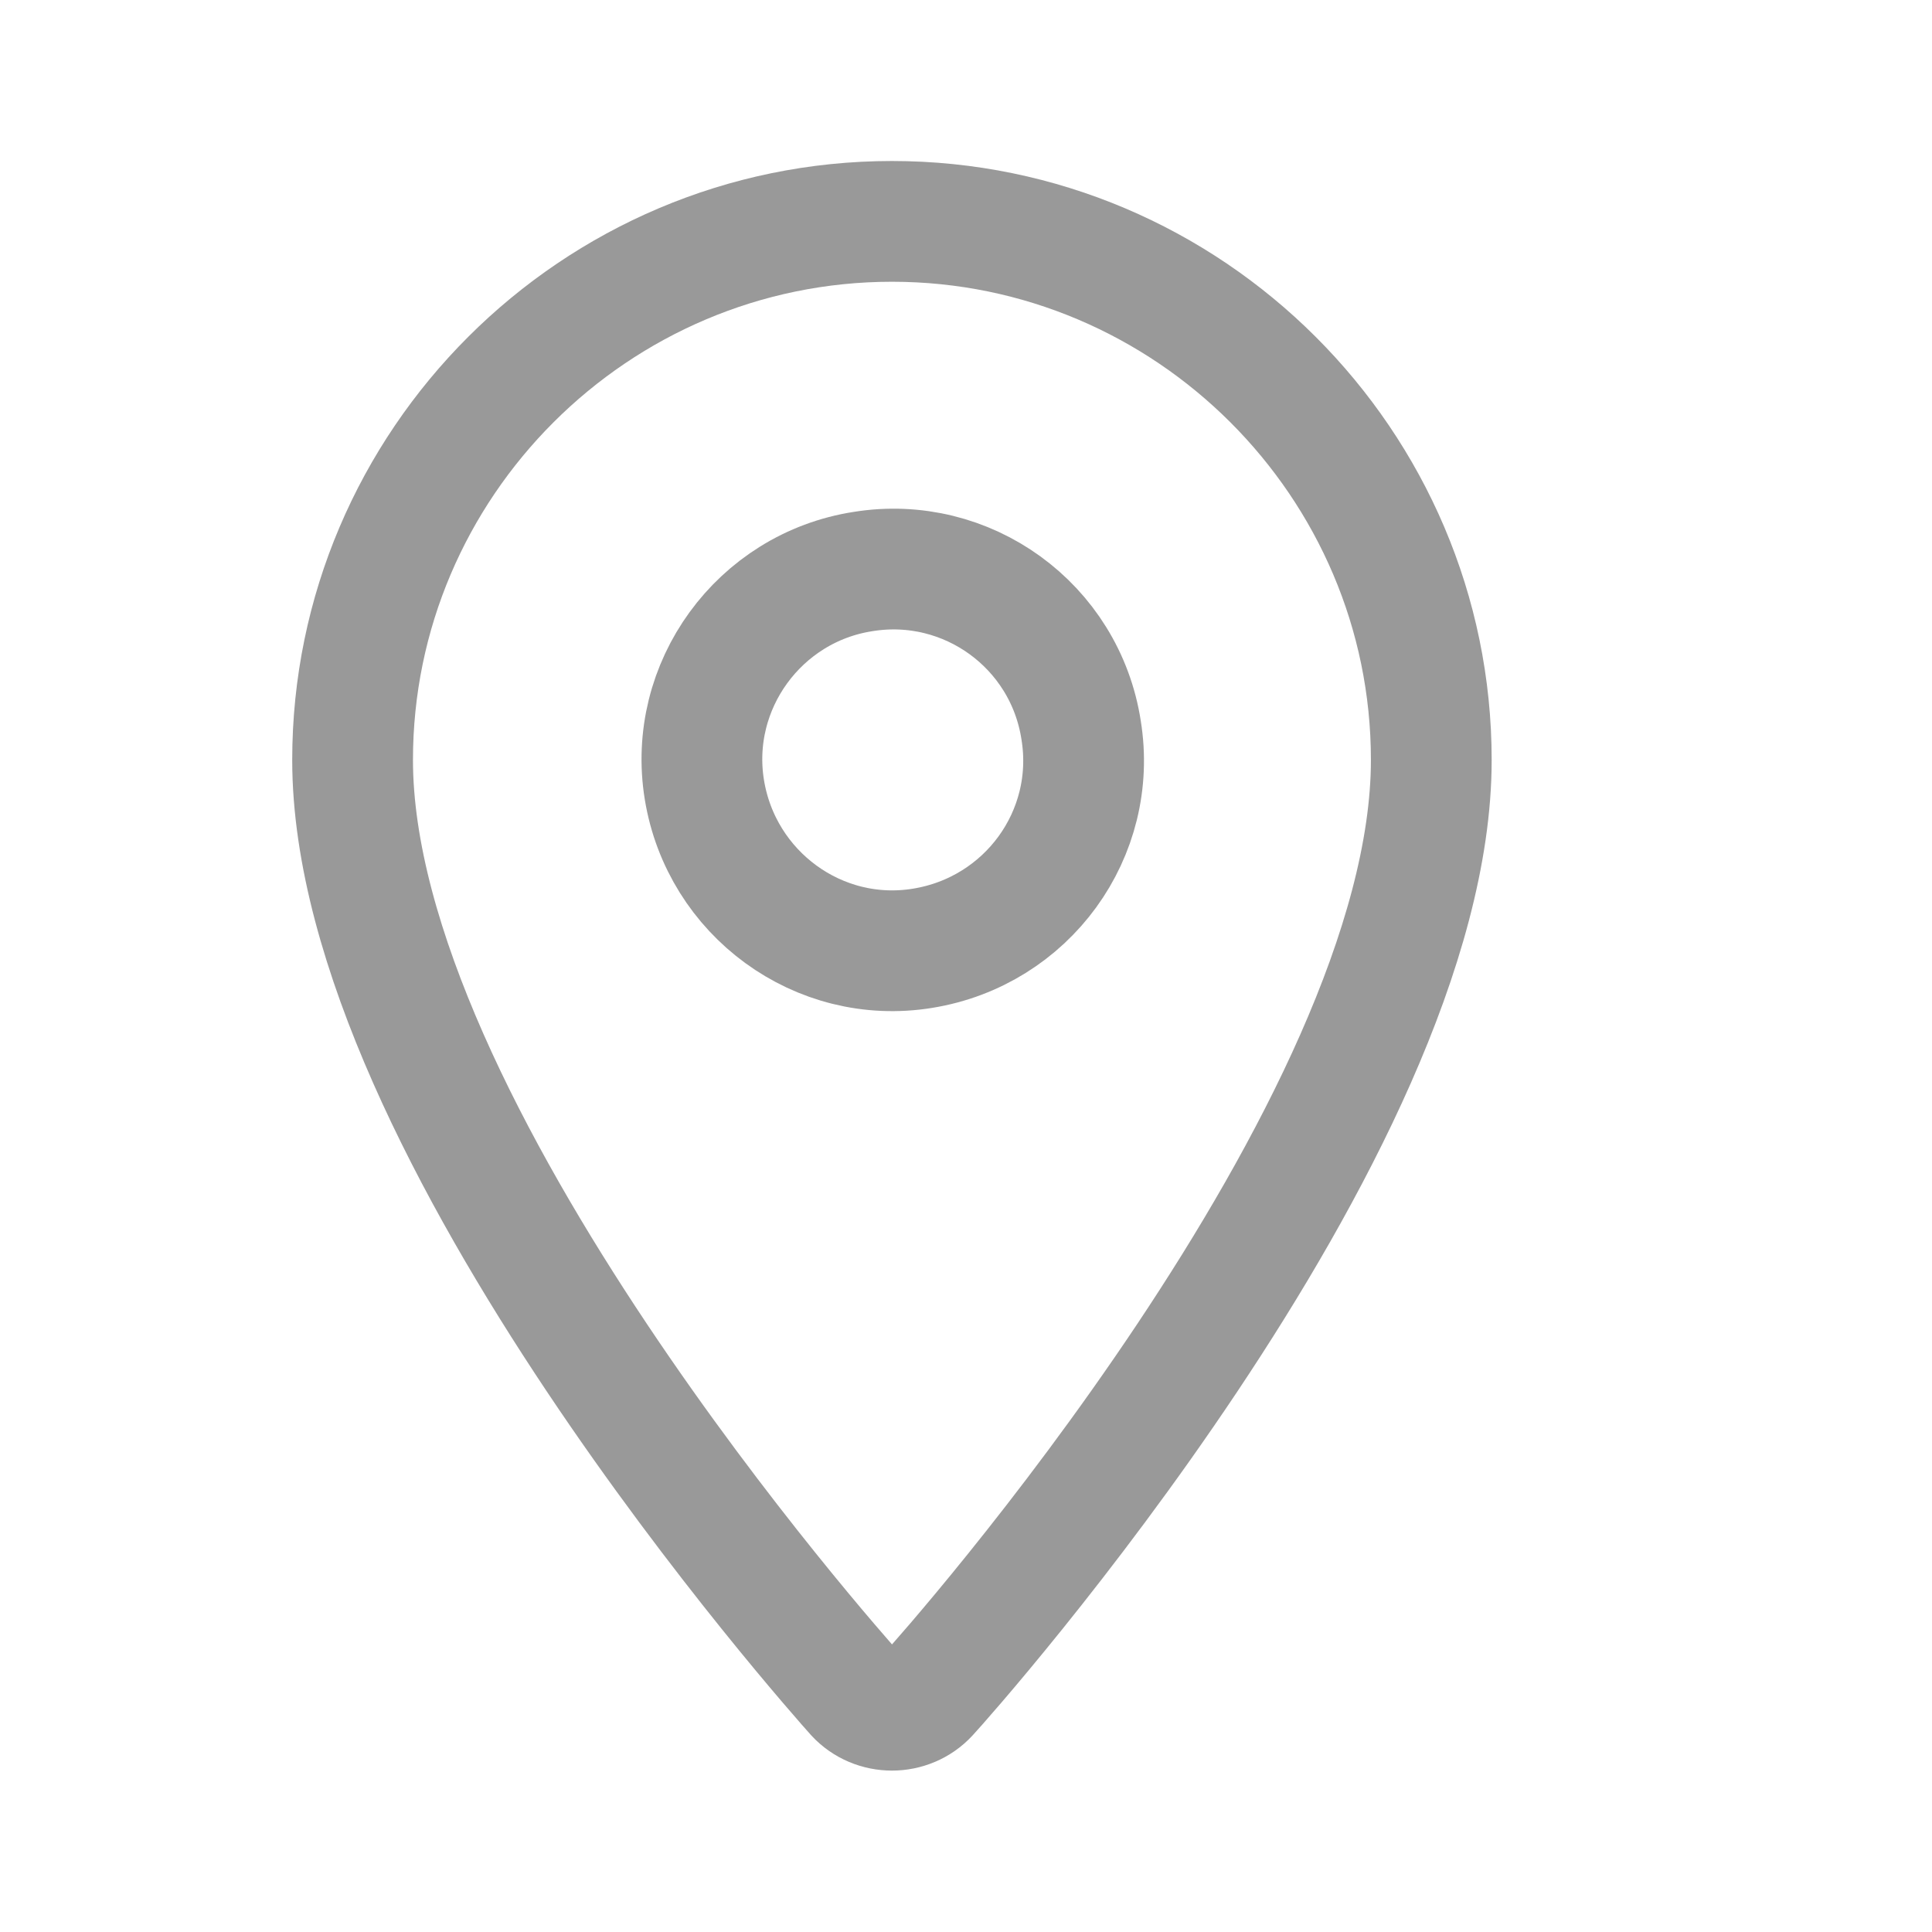 <svg width="24" height="24" viewBox="0 0 24 24" fill="none" xmlns="http://www.w3.org/2000/svg" xmlns:xlink="http://www.w3.org/1999/xlink">
	<desc>
			Created with Pixso.
	</desc>
	<defs/>
	<path d="M4.38 9.44C4.38 14.03 10.38 20.77 10.63 21.05C10.87 21.31 11.29 21.31 11.53 21.05C11.79 20.77 17.78 14.03 17.78 9.44C17.78 5.76 14.77 2.75 11.08 2.75C7.39 2.75 4.38 5.76 4.38 9.44Z" stroke="#999999" stroke-opacity="1" stroke-width="1.5" stroke-linejoin="round"/>
	<path d="M11.46 11.78C10.17 11.99 8.96 11.1 8.75 9.81C8.54 8.52 9.43 7.3 10.72 7.1C12.01 6.89 13.23 7.77 13.43 9.07C13.64 10.36 12.76 11.57 11.46 11.78Z" stroke="#999999" stroke-opacity="1" stroke-width="1.5" stroke-linejoin="round"/>
</svg>
